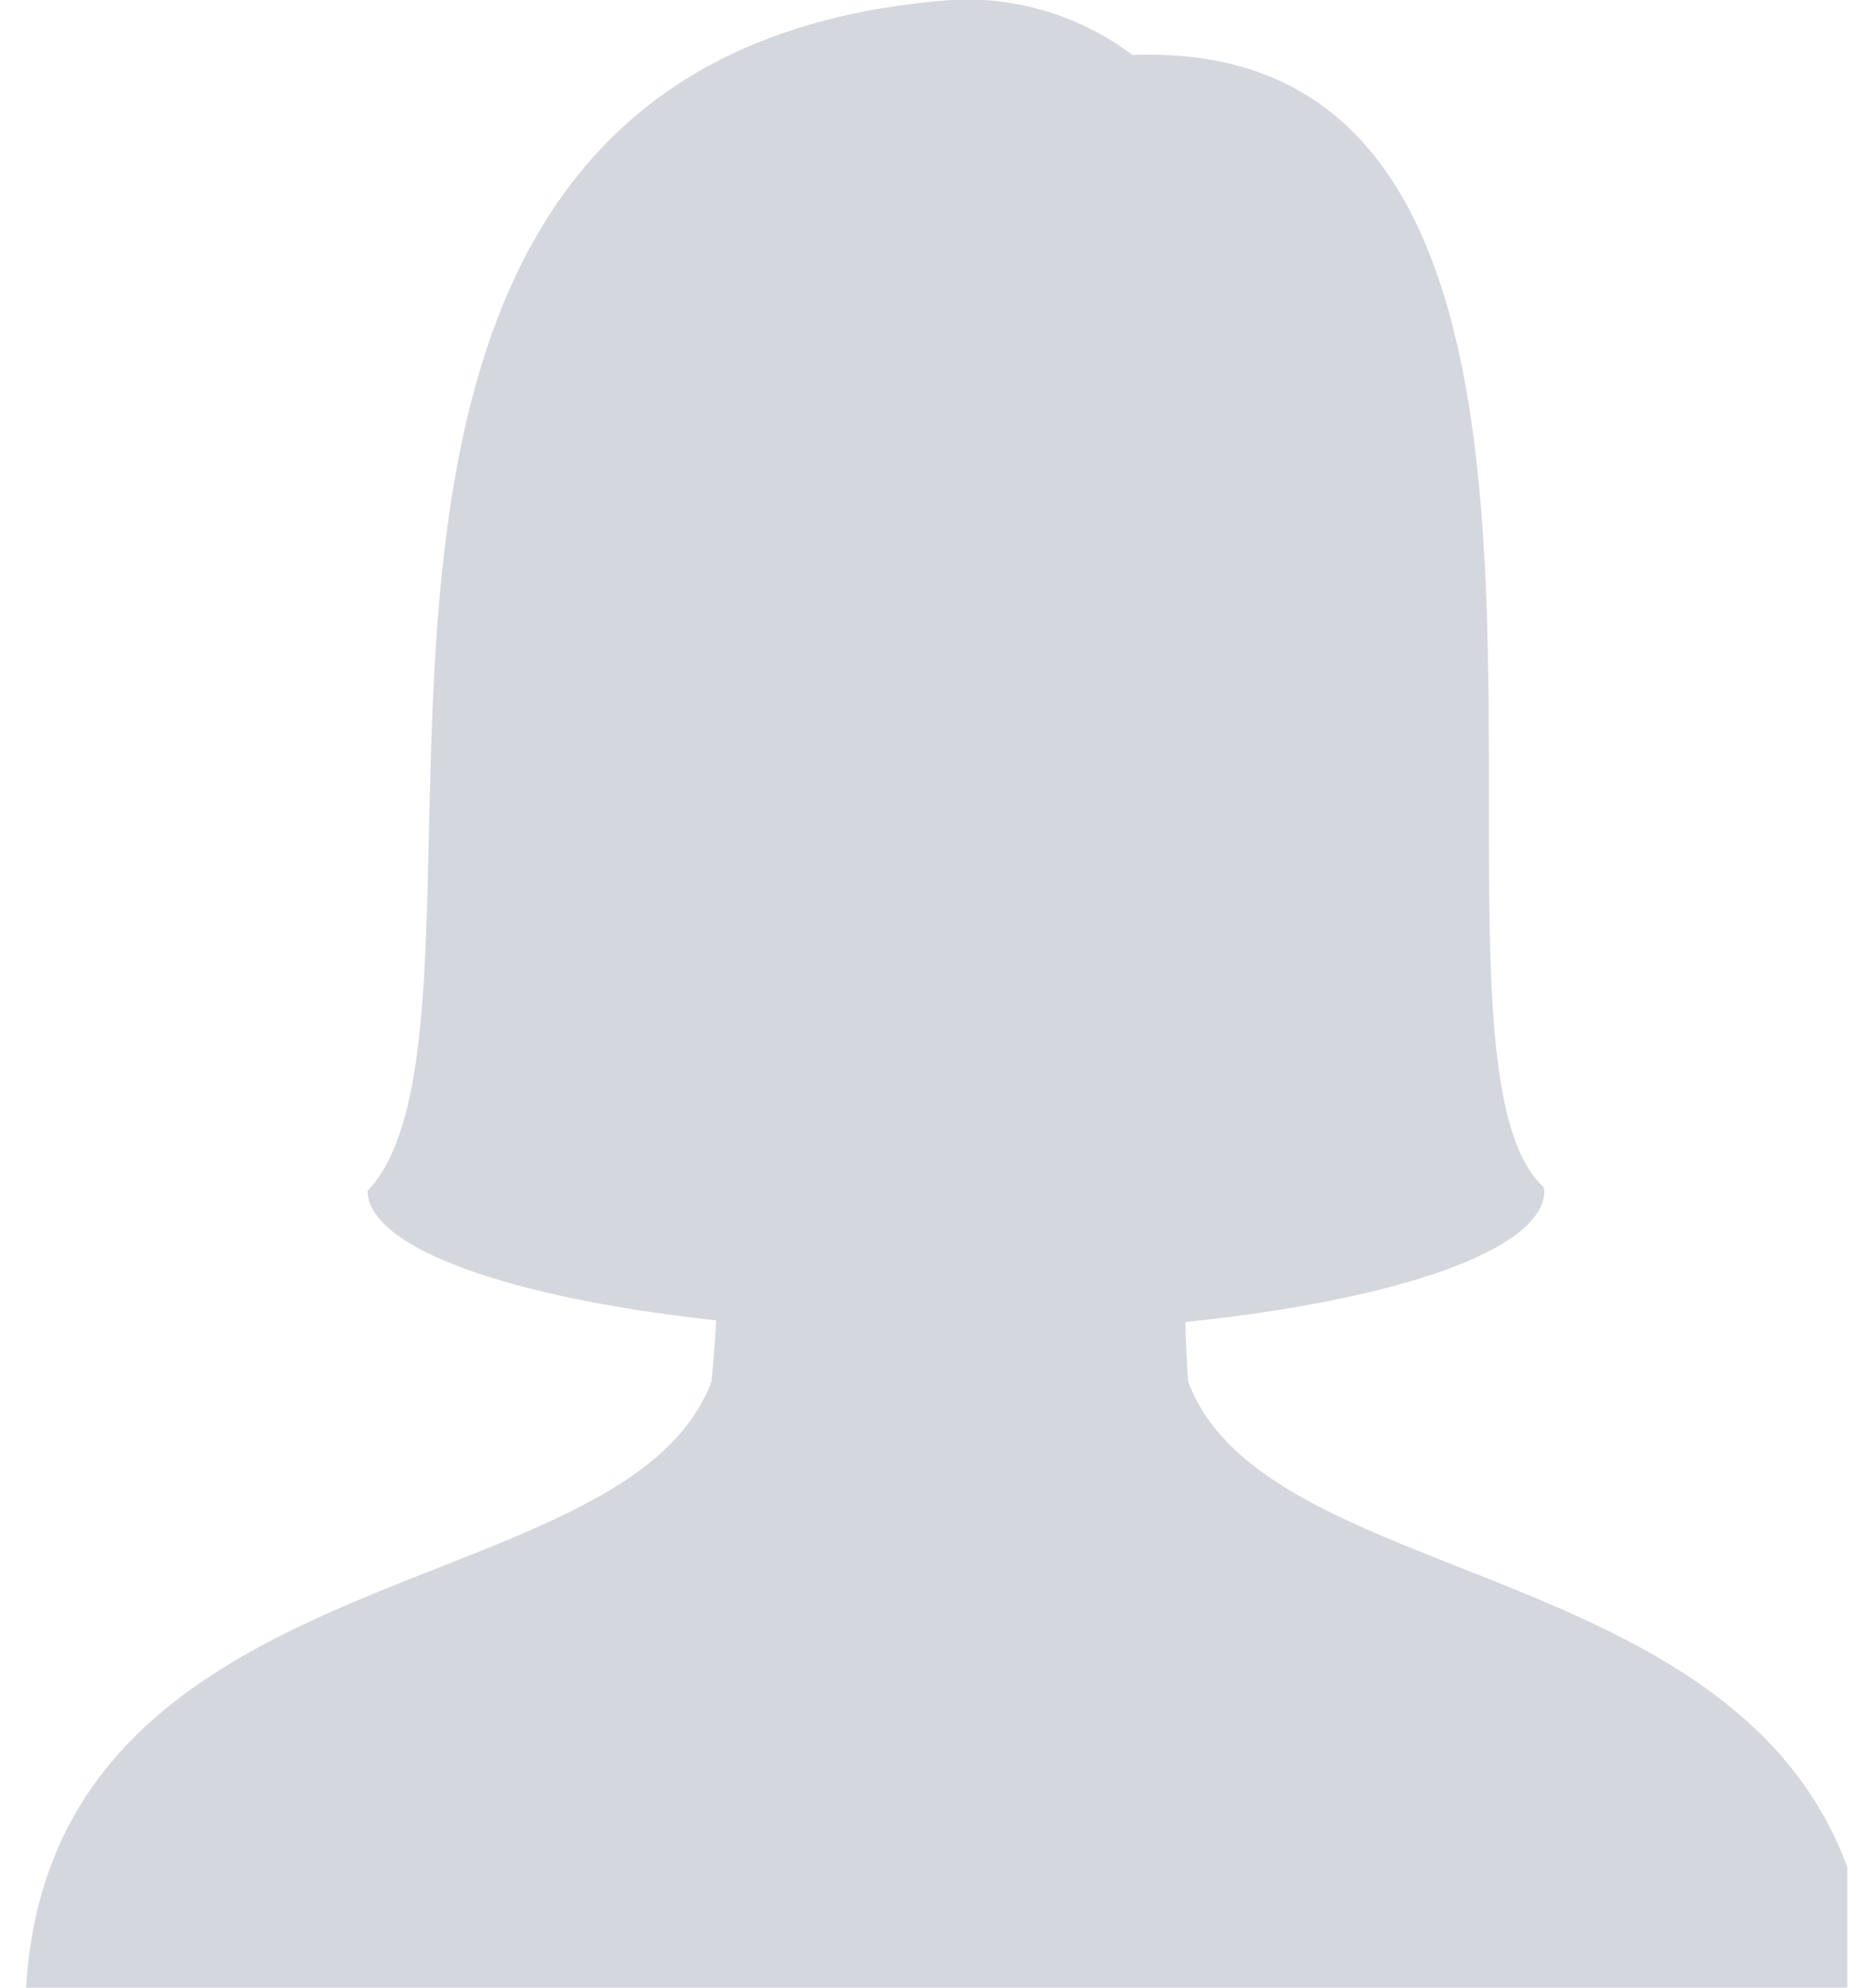<svg width="66" height="70" viewBox="0 0 66 70" fill="none" xmlns="http://www.w3.org/2000/svg">
<g clip-path="url(#clip0_653_5866)">
<path d="M41.869 48.659C41.818 47.96 41.784 47.259 41.767 46.559C49.202 45.797 54.42 44.015 54.42 41.936C54.399 41.936 54.402 41.848 54.402 41.816C48.843 36.805 59.221 1.216 39.904 1.934C38.064 0.553 35.795 -0.133 33.499 -0.003H33.522C7.357 1.975 18.927 35.589 12.962 41.933H12.951C12.974 43.969 18.014 45.719 25.233 46.5C25.212 46.996 25.169 47.612 25.075 48.641C22.08 56.72 1.853 54.457 0.919 70H65.944C65.013 54.454 44.868 56.717 41.869 48.659Z" fill="#D5D7DF"/>
</g>
<defs>
<clipPath id="clip0_653_5866">
<rect width="64.19" height="70" fill="white" transform="translate(0.905)"/>
</clipPath>
</defs>
</svg>
